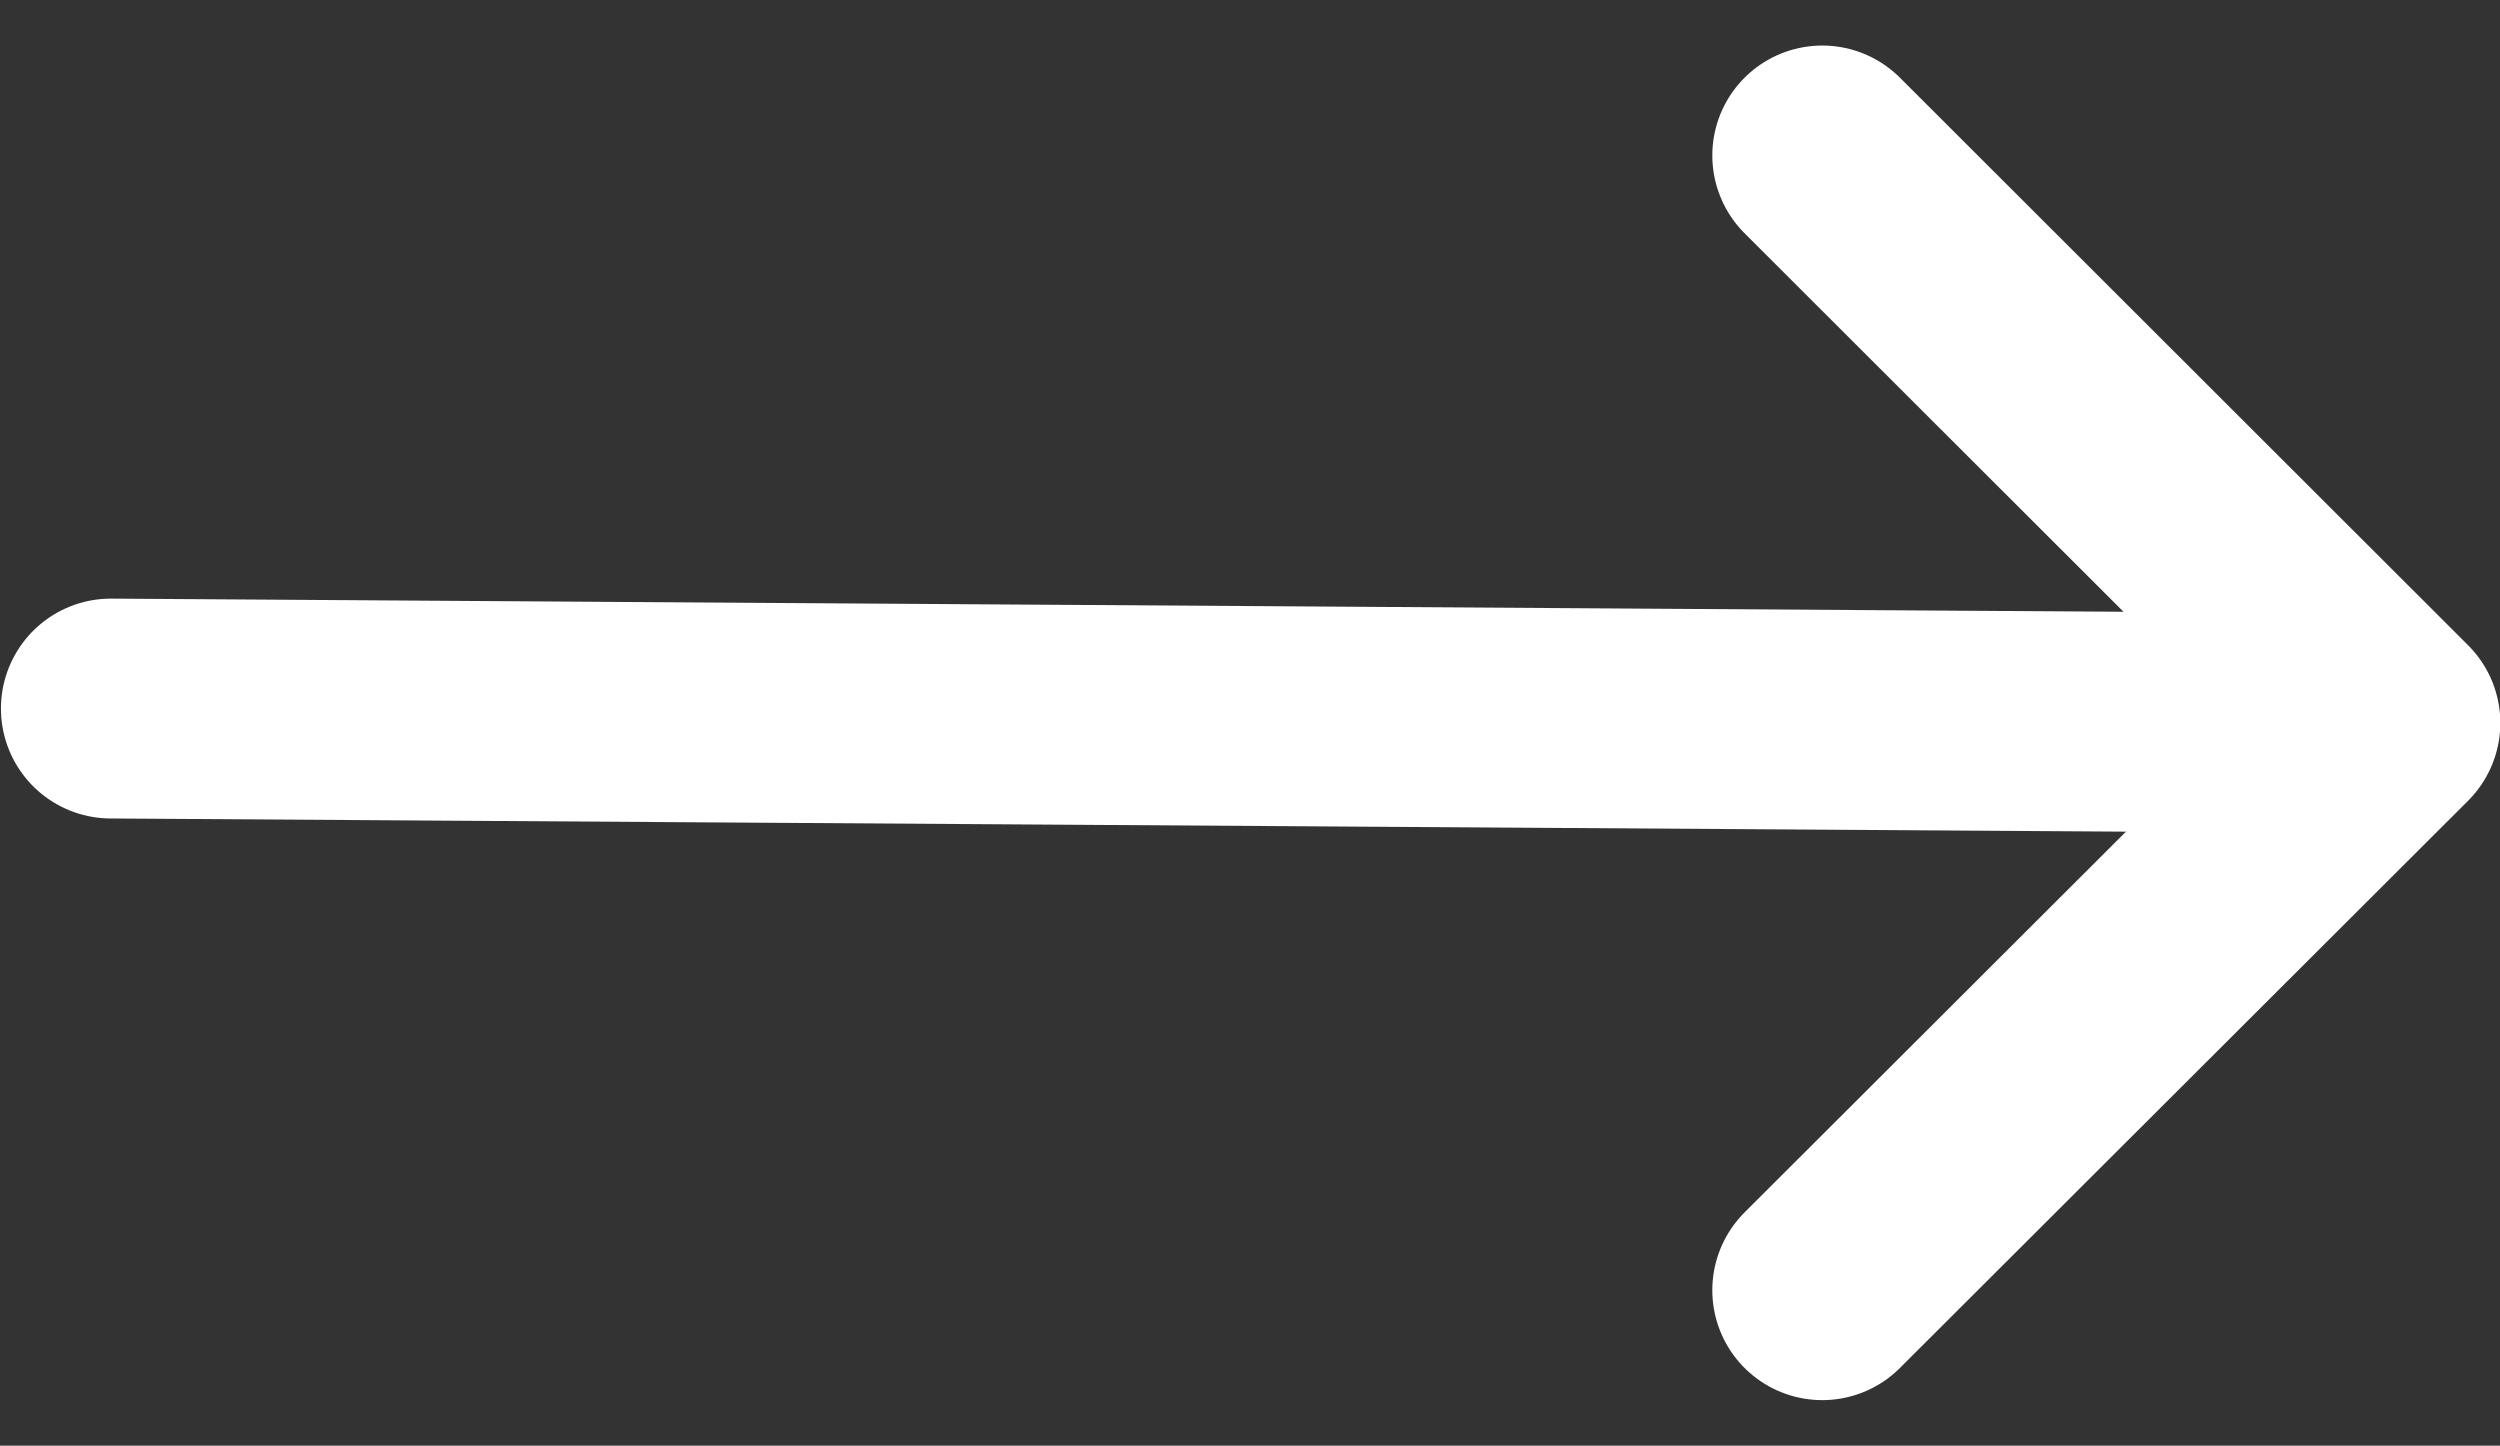 <svg xmlns="http://www.w3.org/2000/svg" width="7.96" height="4.603" viewBox="0 0 7.96 4.603">
  <rect x="0" y="0" width="7.96" height="4.603" fill="#333333" stroke="none"/>
  <g id="Group_7524" data-name="Group 7524" transform="translate(-2.839 0.495)">
    <line id="Line_1024" data-name="Line 1024" x2="6.876" y2="0.045" transform="translate(3.192 1.761)" fill="none" stroke="#fff" stroke-linecap="round" stroke-width="0.7"/>
    <path id="Path_12003" data-name="Path 12003" d="M0,0,1.809,1.807,0,3.613" transform="translate(8.641)" fill="none" stroke="#fff" stroke-linecap="round" stroke-linejoin="round" stroke-width="0.7"/>
  </g>
</svg>
